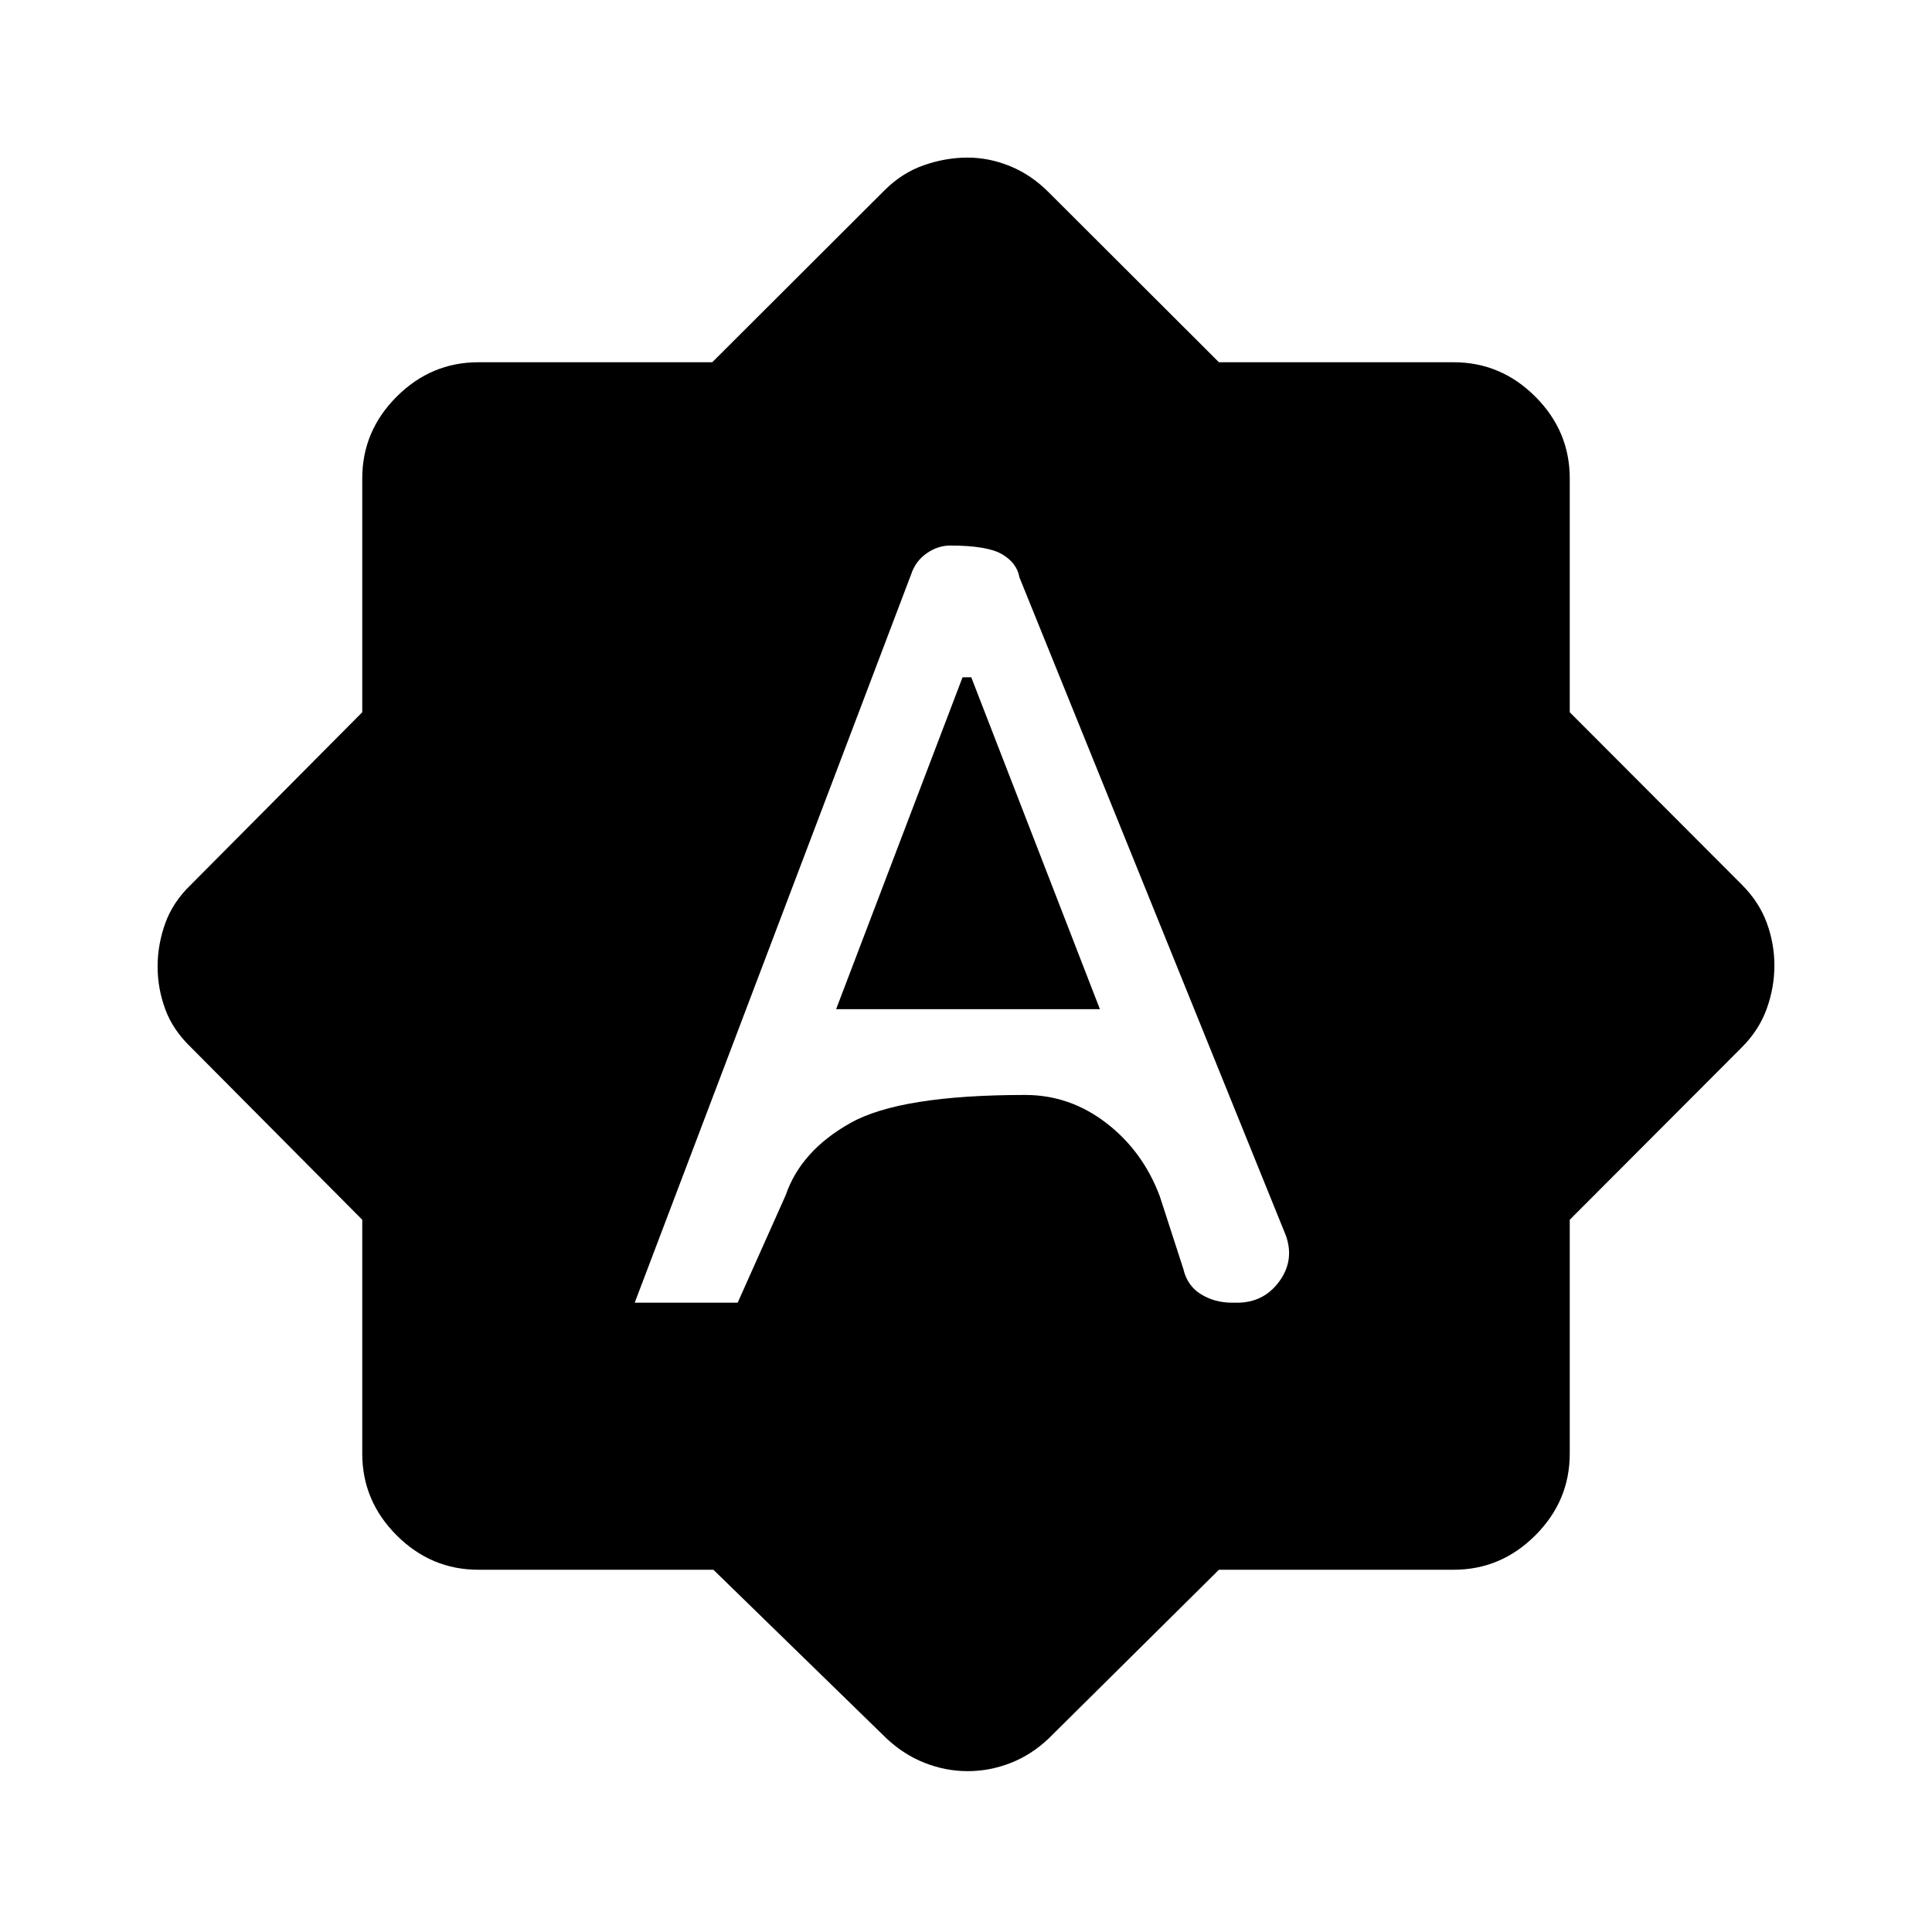 <svg xmlns="http://www.w3.org/2000/svg" width="48" height="48" viewBox="0 -960 960 960"><path d="M315.385-312.693h51.154l23.846-53.384q7.615-22.231 32.404-36.039 24.788-13.807 86.673-13.807 22.141 0 40.301 13.987 18.16 13.987 26.544 36.397L588-329.462q1.9 8.32 8.736 12.544 6.836 4.225 15.536 4.225h2.41q13.164 0 20.891-10.455 7.726-10.456 3.427-22.776L506.538-673.153q-1.231-7.1-8.596-11.435-7.366-4.334-25.833-4.334-6.109 0-11.641 3.857-5.532 3.858-7.699 10.373L315.385-312.693Zm100.076-145.845 62.825-164.923h4.329l63.924 164.923H415.461Zm-60.978 278.537H237.694q-23.5 0-40.596-17.097-17.097-17.096-17.097-40.596v-116.213l-85.076-85.632q-9-8.615-12.808-18.972-3.807-10.357-3.807-21.231 0-10.873 3.807-21.489 3.808-10.615 12.808-19.23l85.076-85.632v-116.213q0-23.5 17.097-40.596 17.096-17.097 40.596-17.097h116.213l85.632-85.461q8.615-8.615 19.466-12.423 10.852-3.807 21.736-3.807t21.323 4.311q10.44 4.311 19.013 12.919l84.603 84.461h116.626q23.5 0 40.596 17.097 17.097 17.096 17.097 40.596v116.213l85.461 85.632q8.615 8.615 12.423 18.972 3.807 10.357 3.807 21.231 0 10.873-3.807 21.489-3.808 10.615-12.423 19.23l-85.461 85.632v116.213q0 23.5-17.097 40.596-17.096 17.097-40.596 17.097H605.68l-84.603 83.845q-8.573 8.13-18.941 12.18-10.367 4.051-21.252 4.051-10.884 0-21.27-4.05-10.387-4.05-19.075-12.18l-86.056-83.846Z"/></svg>